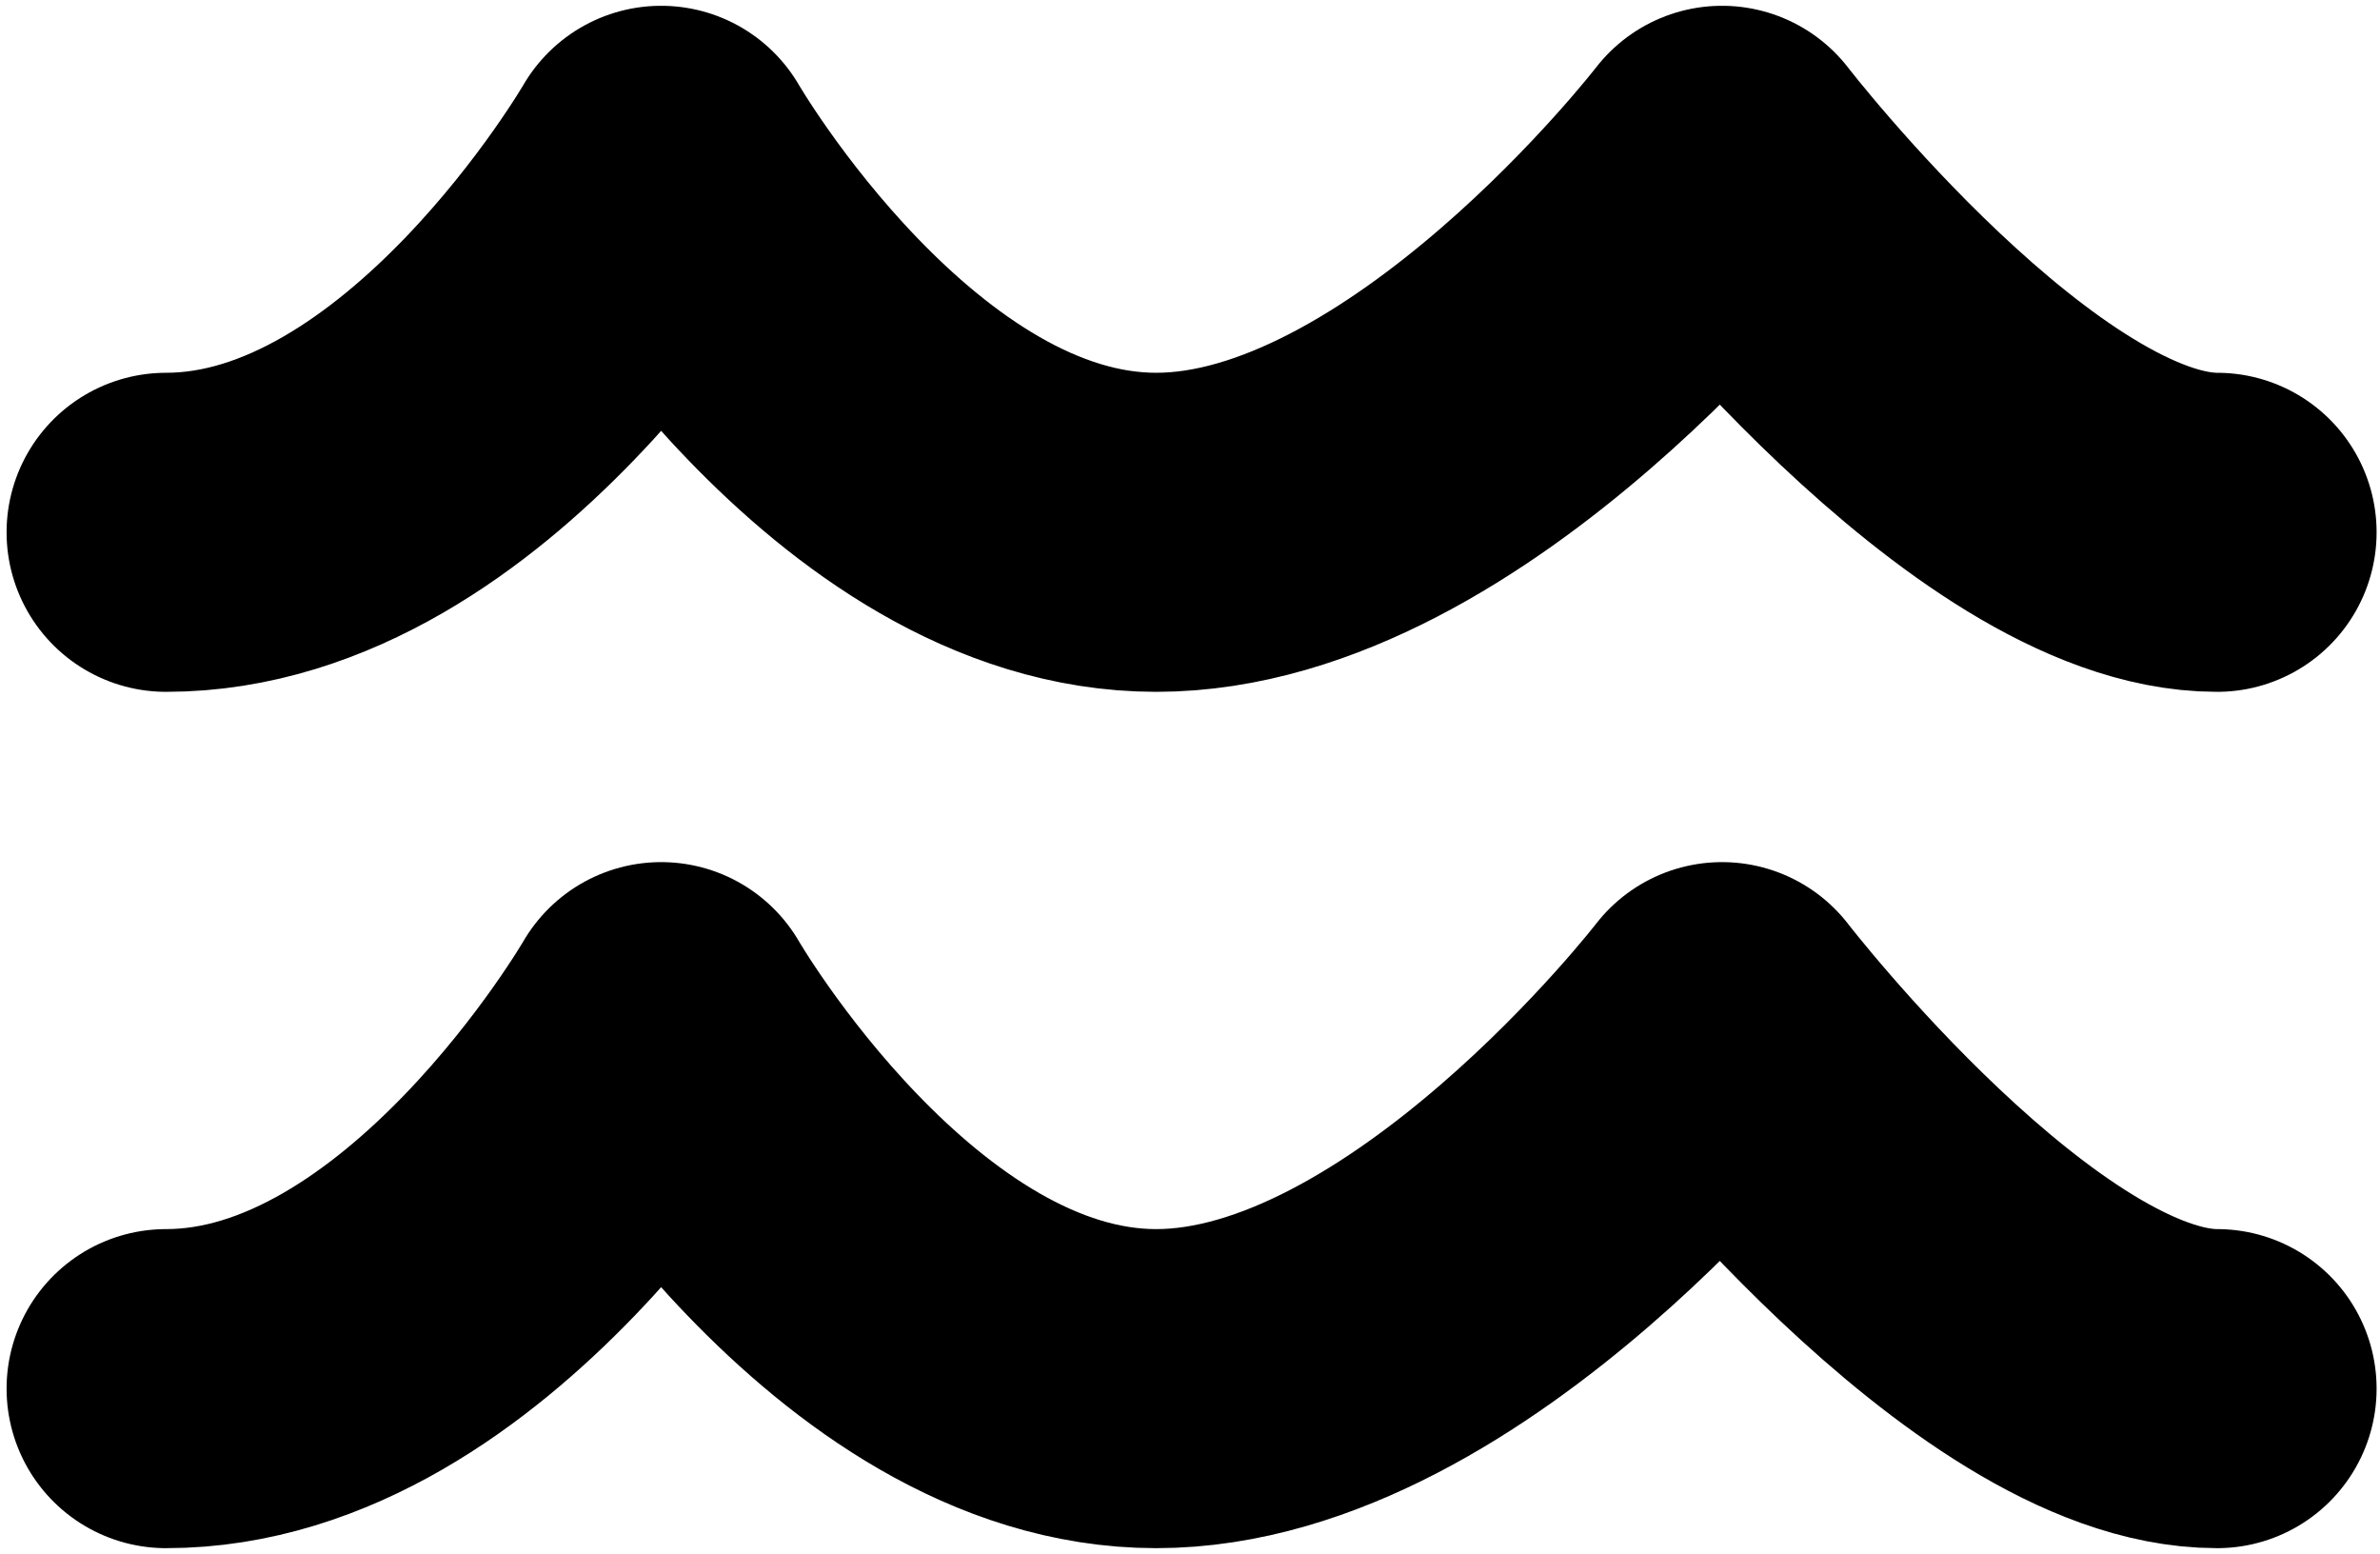 <svg width="72" height="47" viewBox="0 0 72 47" fill="none" xmlns="http://www.w3.org/2000/svg">
<path d="M5.024 16.1C13.582 16.1 20.001 5 20.001 5C20.001 5 26.42 16.1 34.978 16.1C43.536 16.1 52.095 5 52.095 5C52.095 5 60.653 16.1 67.072 16.1" stroke="black" stroke-width="9.65" stroke-linecap="round" stroke-linejoin="round"/>
<path d="M5.024 42C13.582 42 20.001 30.9 20.001 30.9C20.001 30.9 26.42 42 34.978 42C43.536 42 52.095 30.9 52.095 30.9C52.095 30.9 60.653 42 67.072 42" stroke="black" stroke-width="9.65" stroke-linecap="round" stroke-linejoin="round"/>
</svg>
